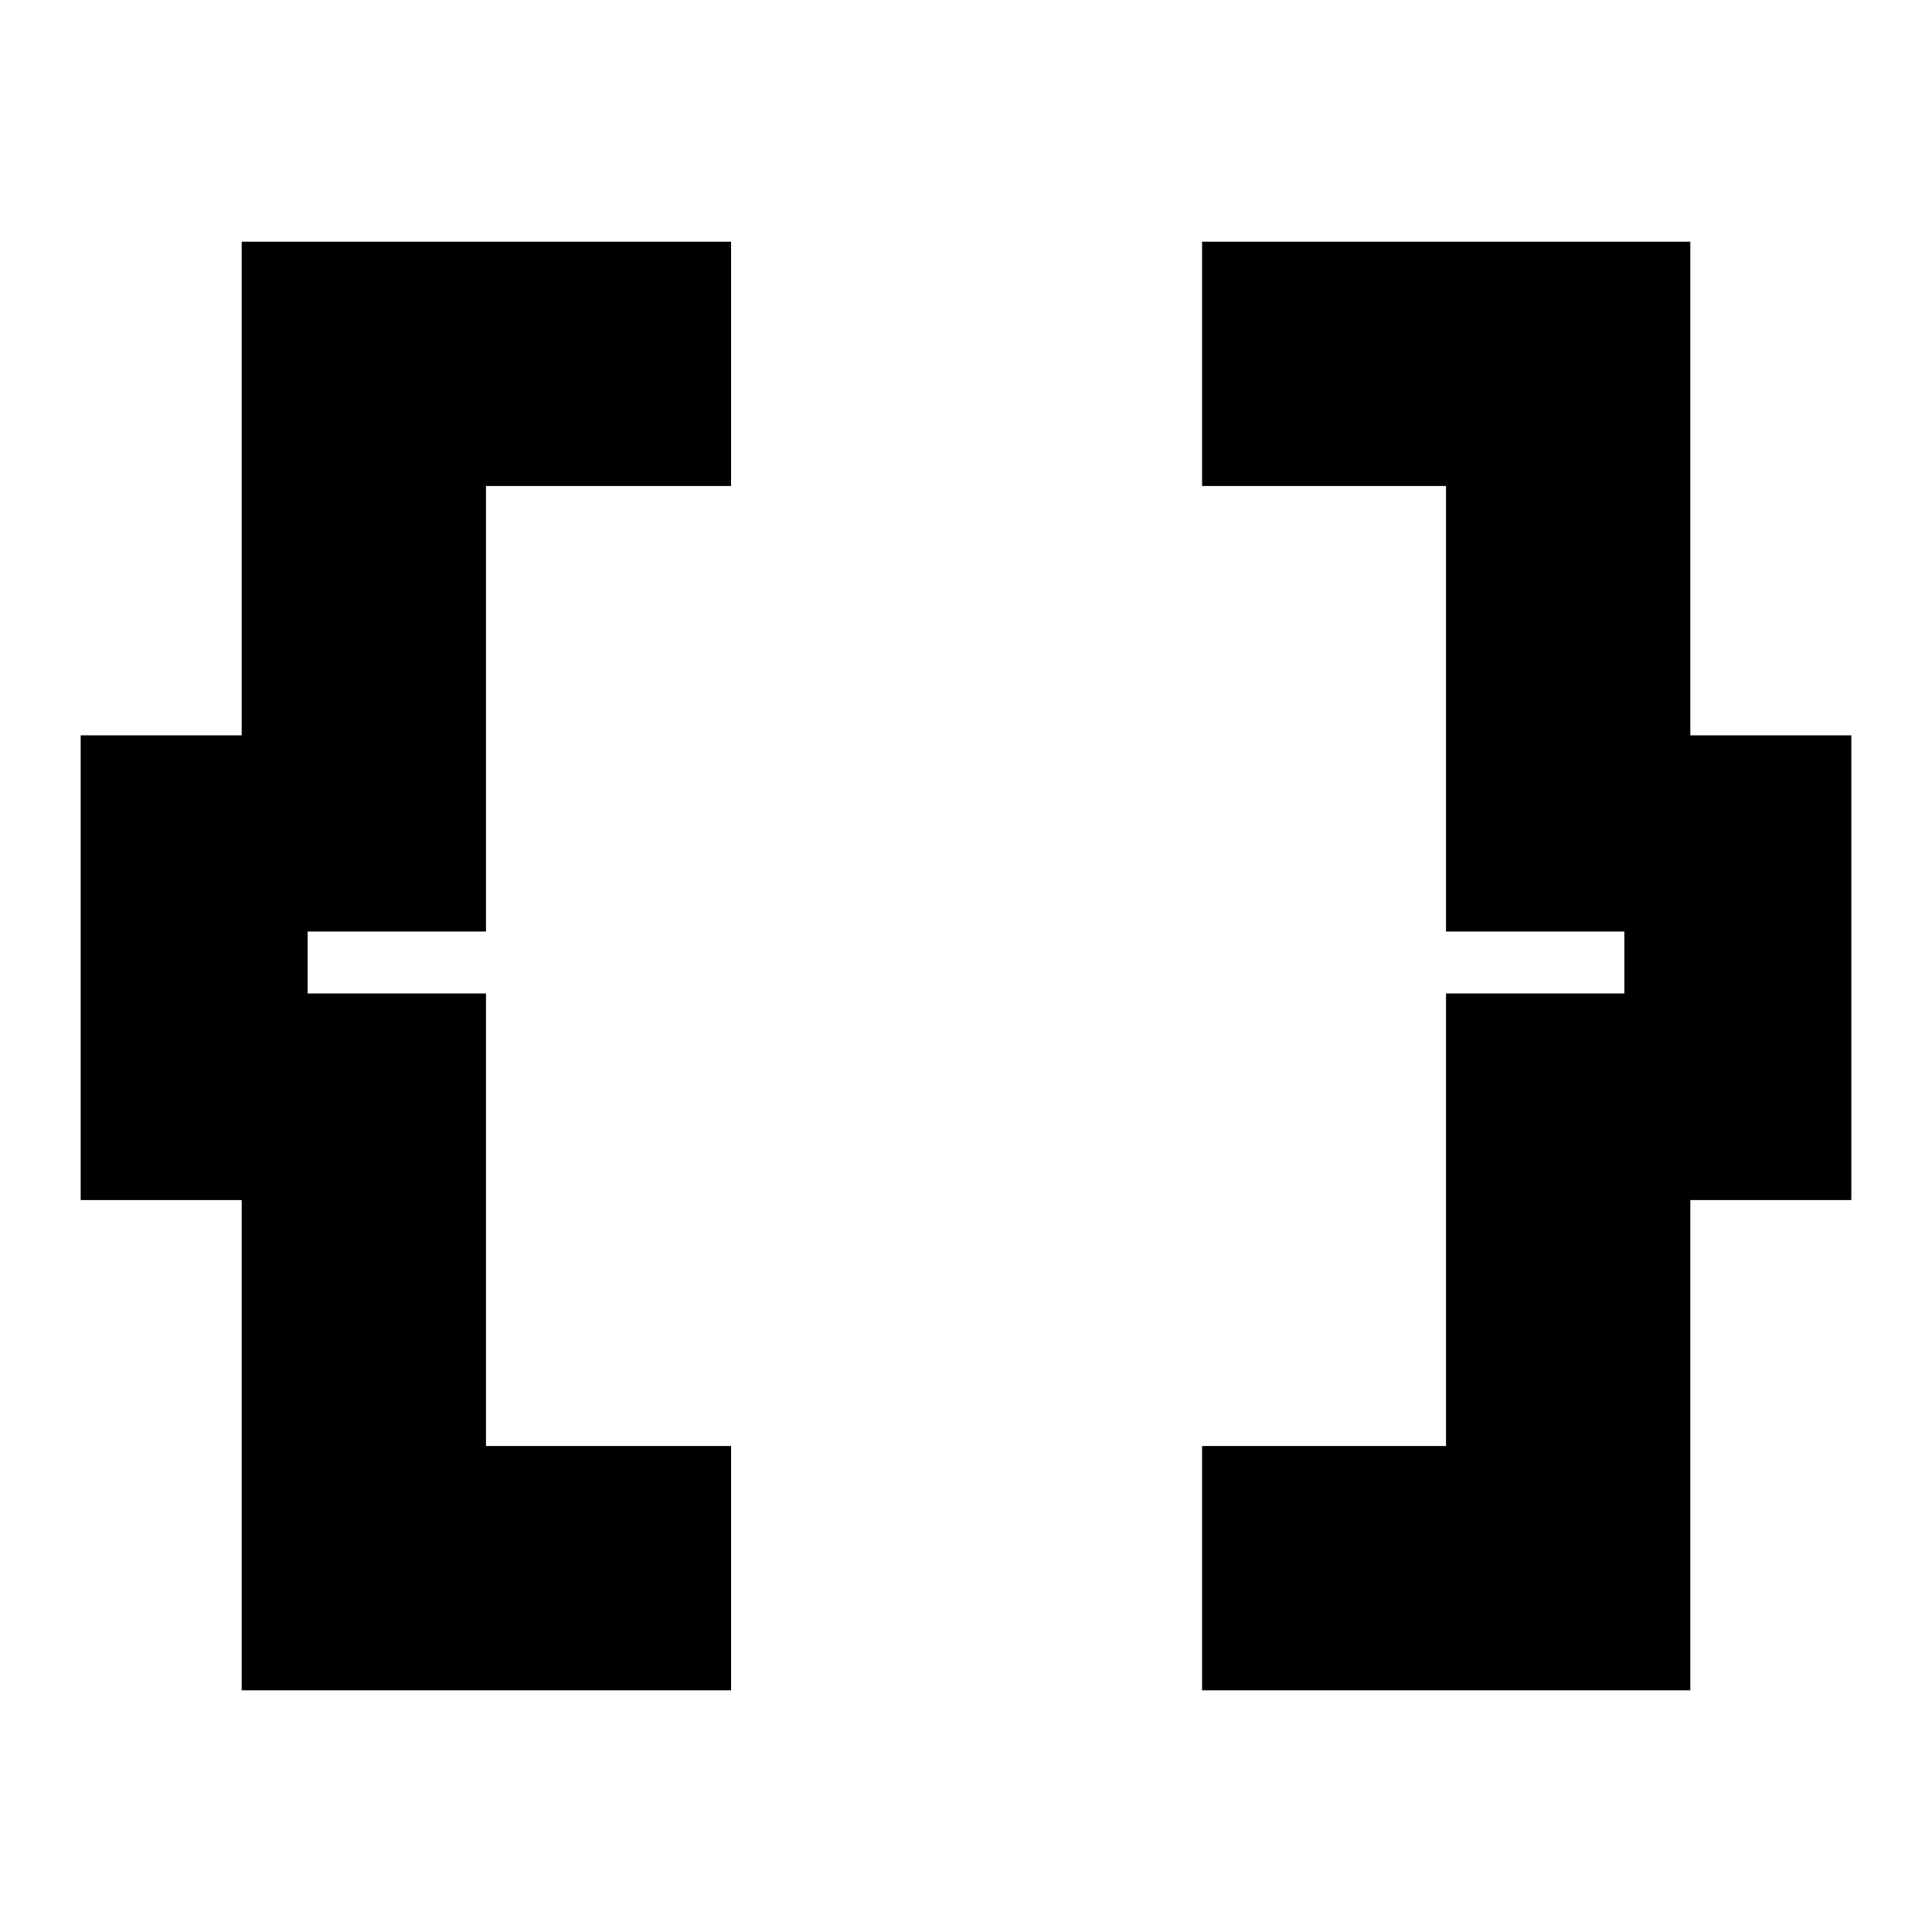 <svg xmlns="http://www.w3.org/2000/svg" height="24" viewBox="0 -960 960 960" width="24"><path d="M597.3-120.09v-121.39h121.22v-224.87h88.61v-30.78h-88.61v-221.39H597.3v-121.39h242.61v245.3h80v230.91h-80v243.61H597.3Zm-477.21 0V-363.7h-80v-230.91h80v-245.3h243.17v121.39H241.48v221.39h-88.61v30.78h88.61v224.87h121.78v121.39H120.09Z"/></svg>